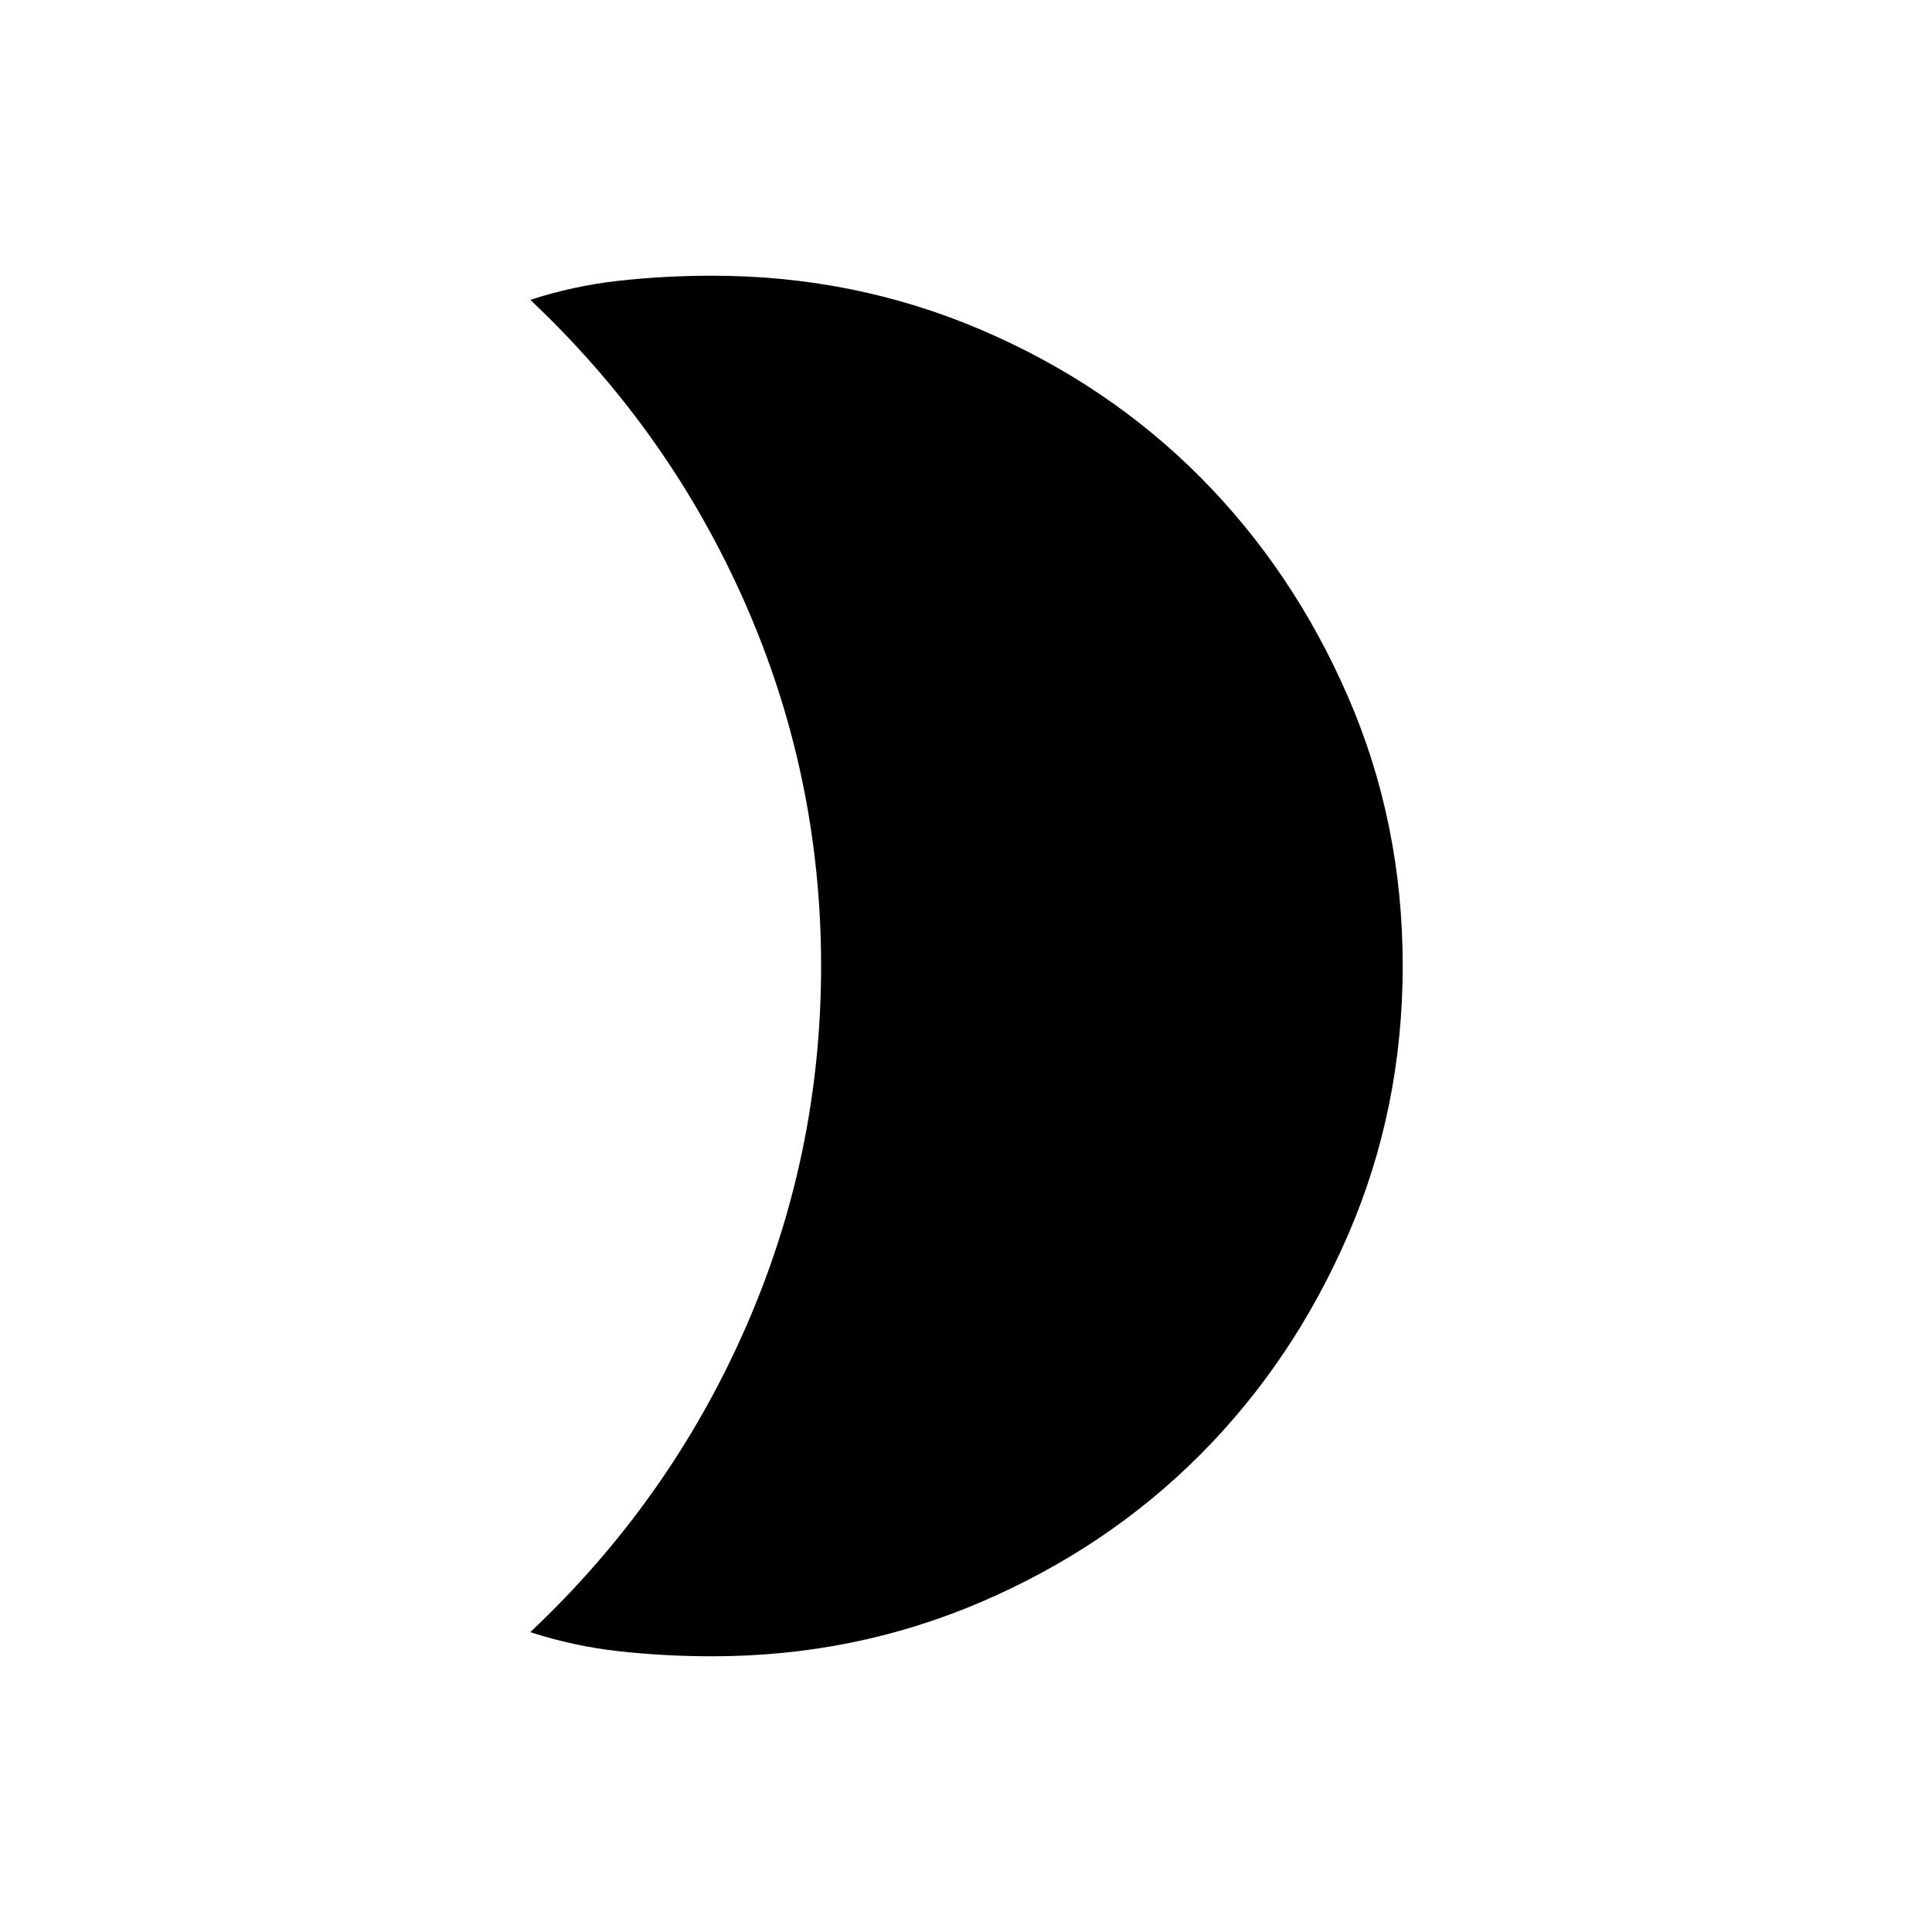 <svg xmlns="http://www.w3.org/2000/svg" height="24" viewBox="0 -960 960 960" width="24"><path d="M354-823q70.62 0 133.54 26.9 62.91 26.91 109.03 73.35 46.12 46.45 73.27 109.01Q697-551.17 697-480.17q0 71.08-27.17 133.79-27.17 62.72-73.38 109.12-46.22 46.41-109.07 73.33Q424.54-137 354-137q-23.71 0-46.37-2.5-22.66-2.5-44.13-9.5 69-65 106.75-150.75T408-480q0-94.5-37.75-180.25T263.5-811q21.47-7 44.13-9.5Q330.29-823 354-823Z"/></svg>